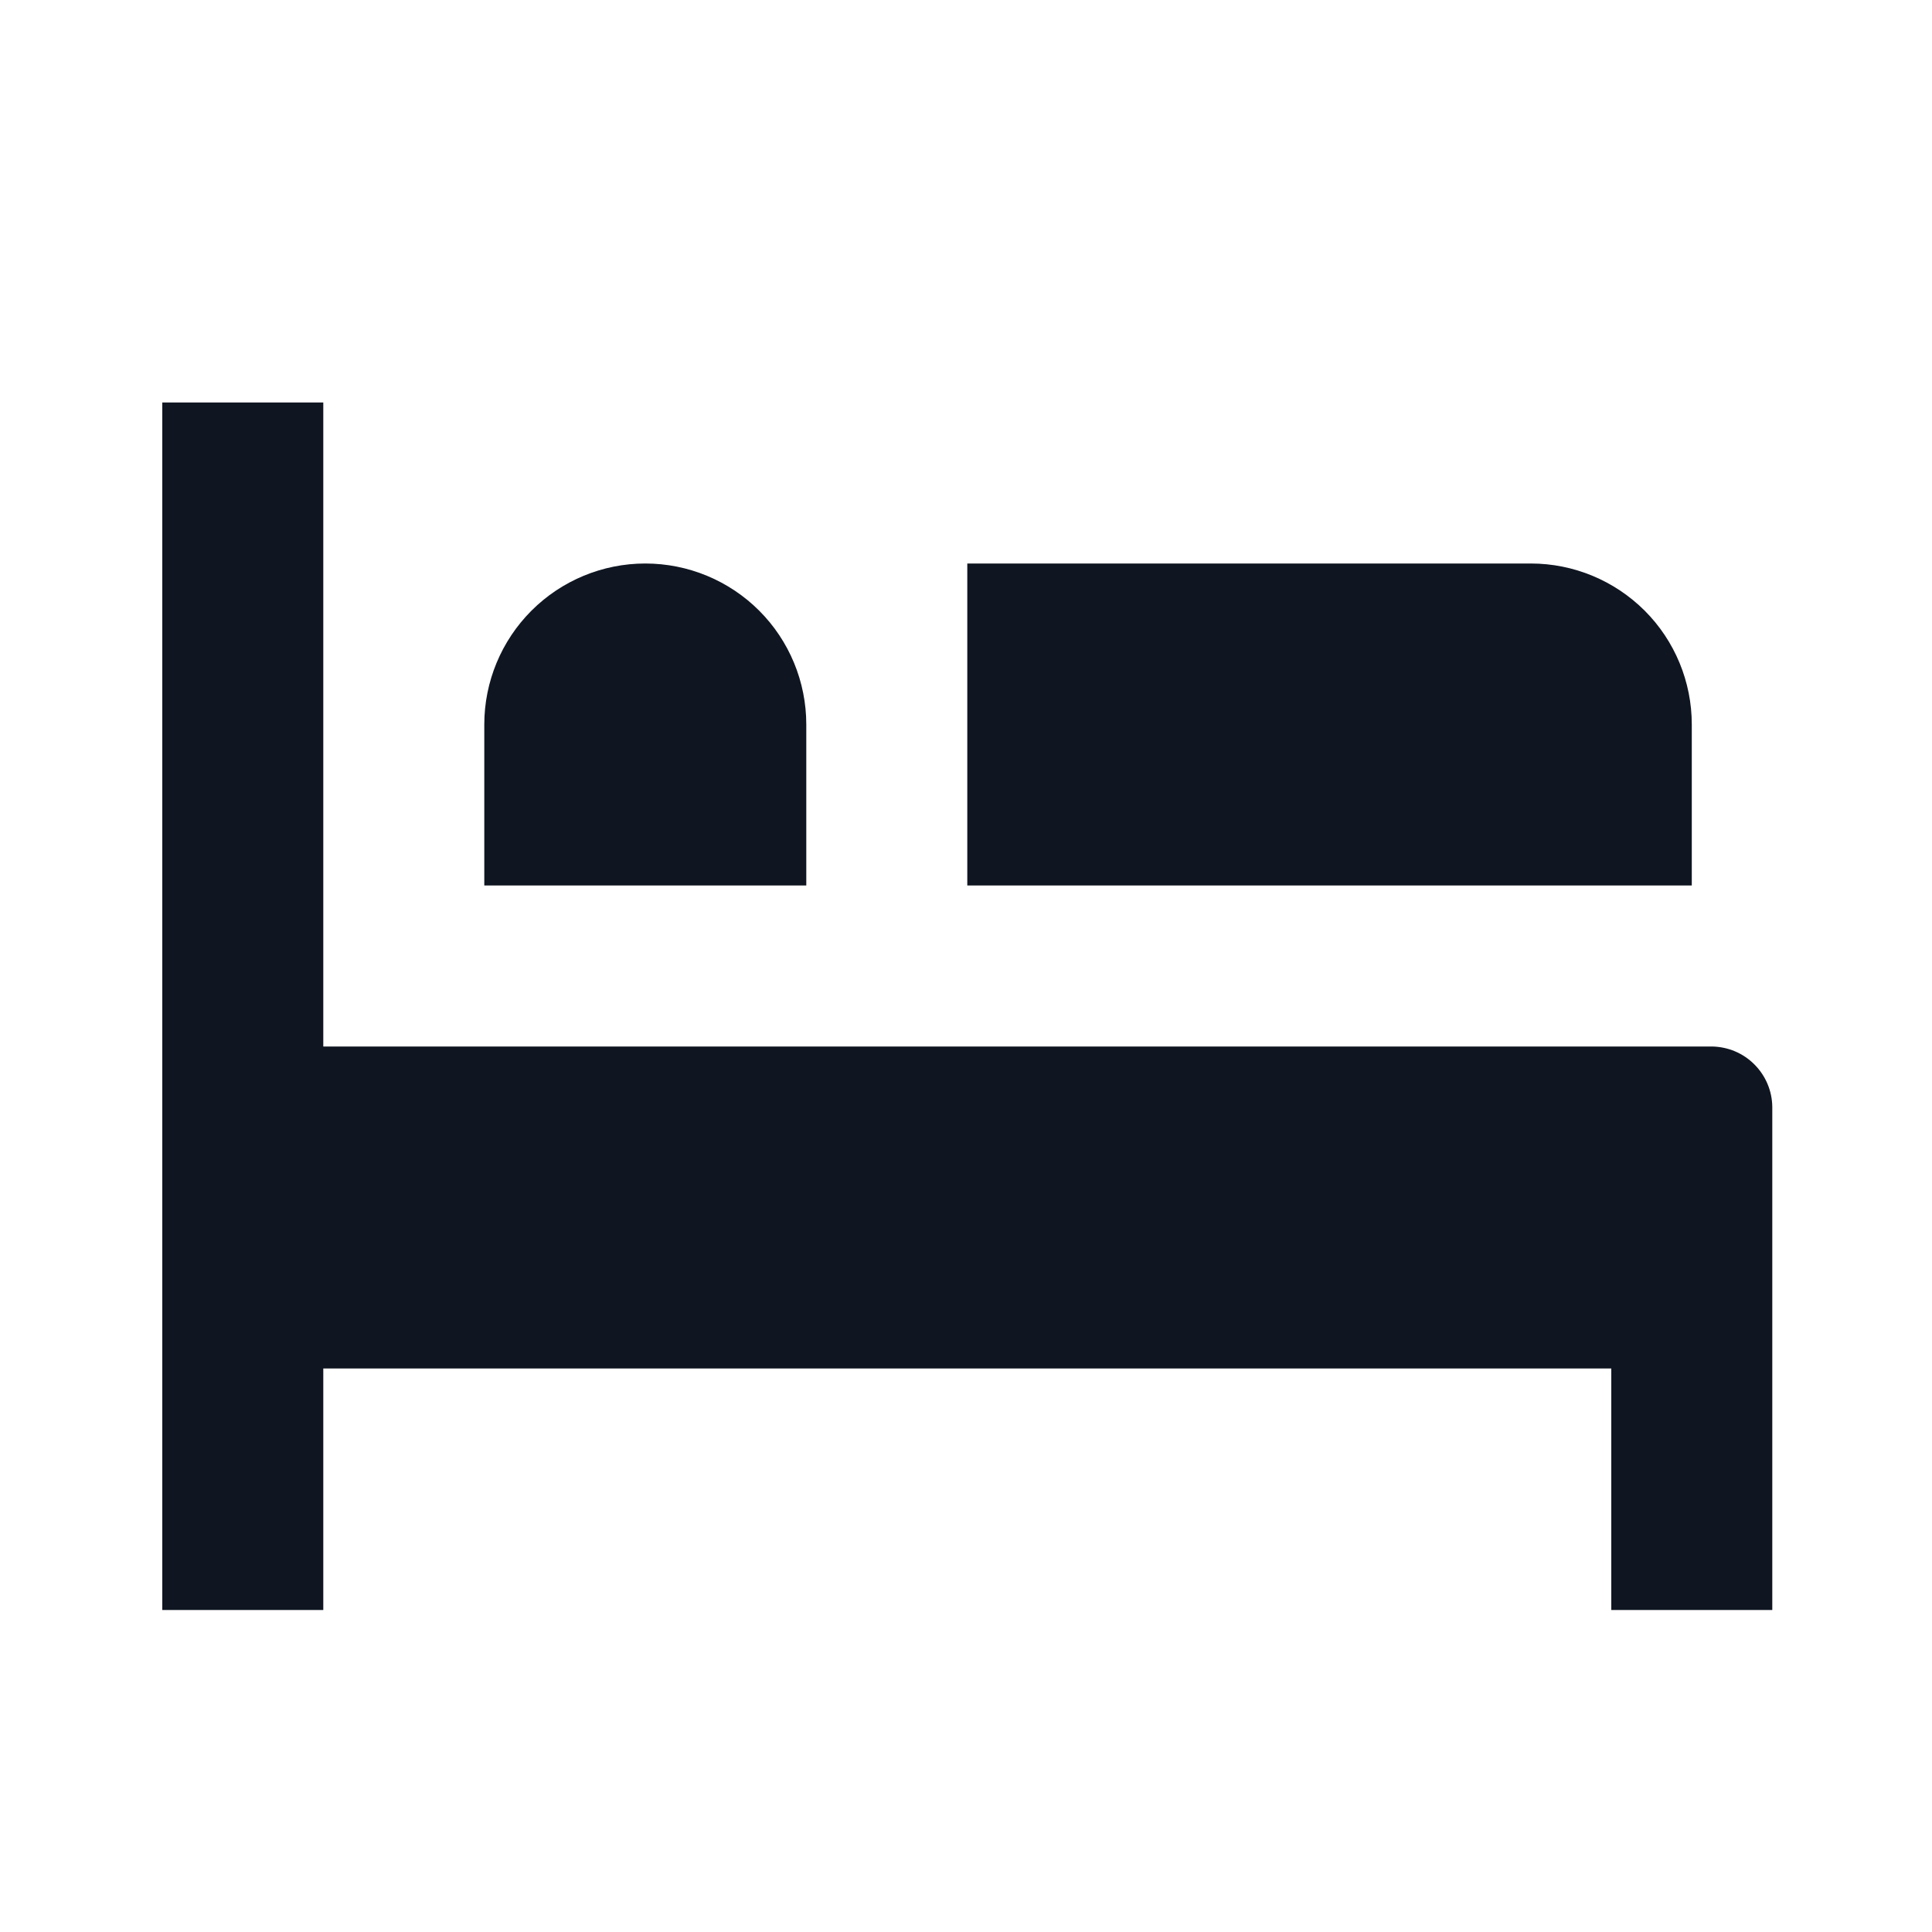 <svg width="24" height="24" viewBox="0 0 24 24" fill="none" xmlns="http://www.w3.org/2000/svg">
<path d="M21.016 11H12.016V7H19.016C19.547 7 20.055 7.211 20.431 7.586C20.806 7.961 21.016 8.47 21.016 9V11ZM6.016 11V9C6.016 8.47 6.227 7.961 6.602 7.586C6.977 7.211 7.486 7 8.016 7C8.547 7 9.056 7.211 9.431 7.586C9.806 7.961 10.016 8.47 10.016 9V11H6.016ZM22.016 13.75C22.014 13.552 21.934 13.363 21.794 13.223C21.654 13.082 21.465 13.003 21.266 13H4.016V5H2.016V20H4.016V17H20.016V20H22.016V13.75Z" fill="#0F1621"/>
</svg>
